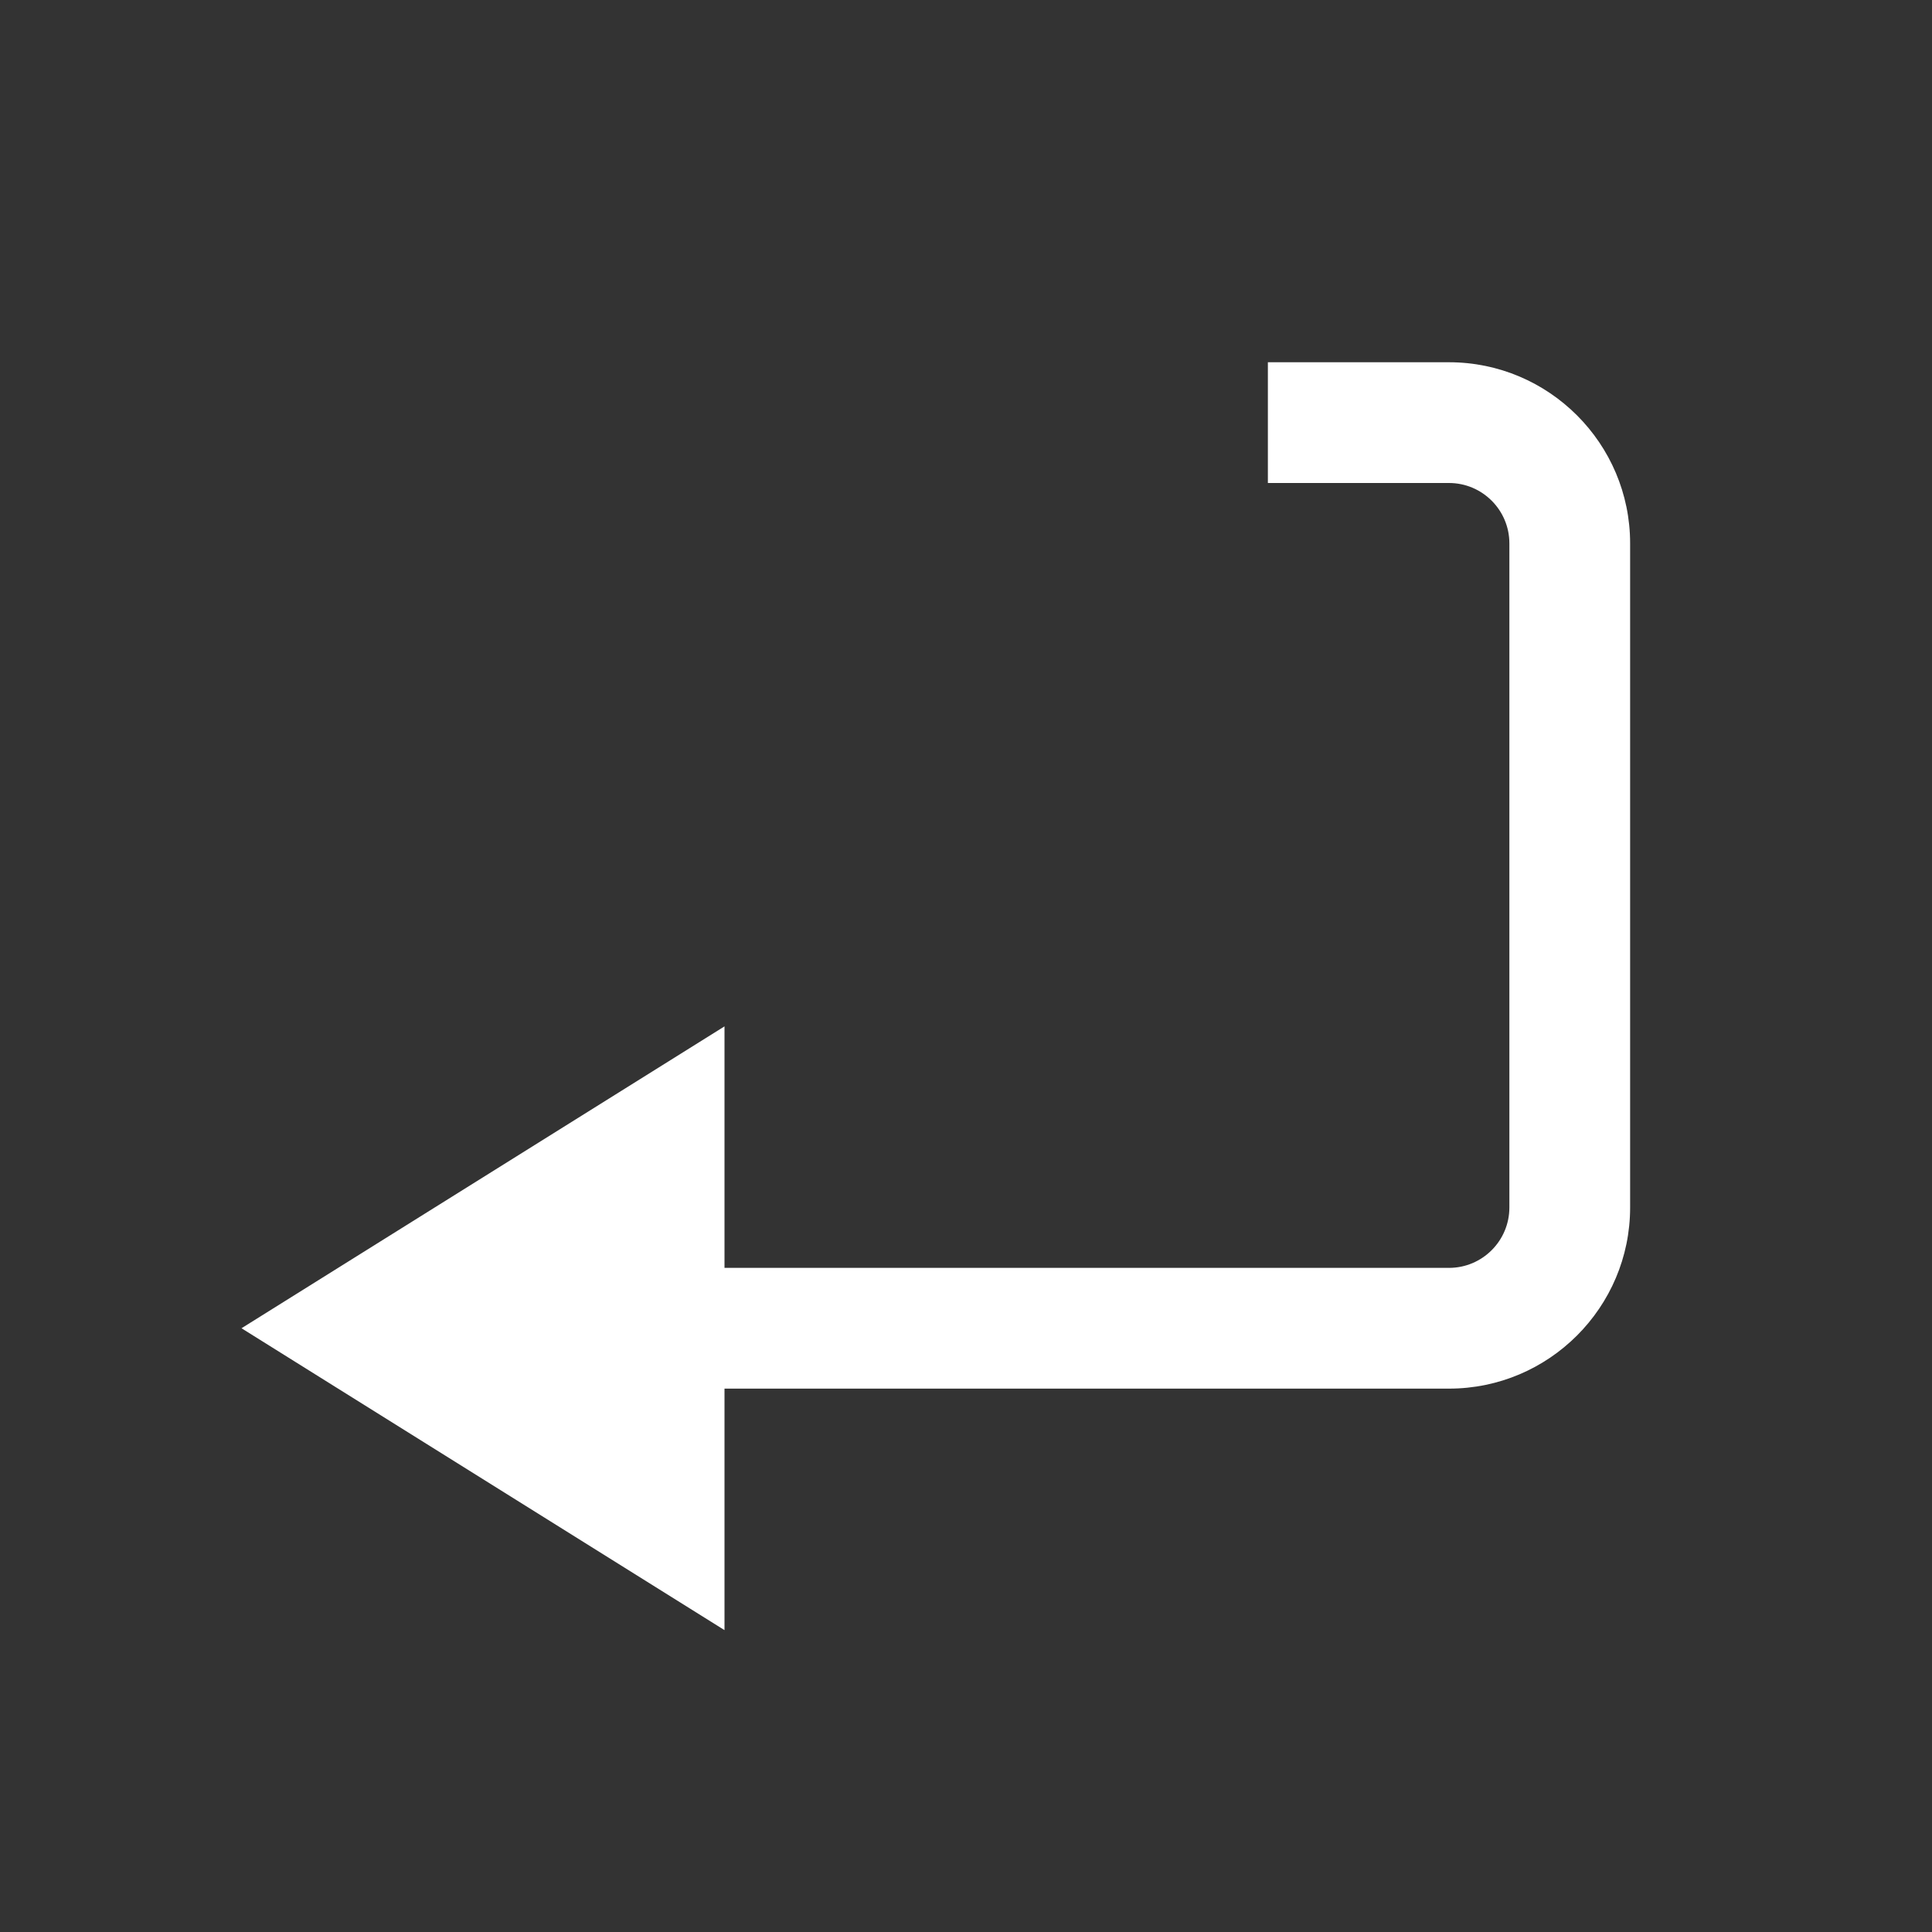 <svg width="32" height="32" viewBox="0 0 32 32" fill="none" xmlns="http://www.w3.org/2000/svg">
<rect x="0" y="0" width="32" height="32" fill="#333333" stroke="none"/>
<path d="M24 6H21V8H24C24.552 8 25 8.449 25 9V20C25 20.551 24.552 21 24 21H12V17L4 22L12 27V23H24C25.654 23 27 21.654 27 20V9C27 7.346 25.654 6 24 6Z" fill="white"/>
</svg>
